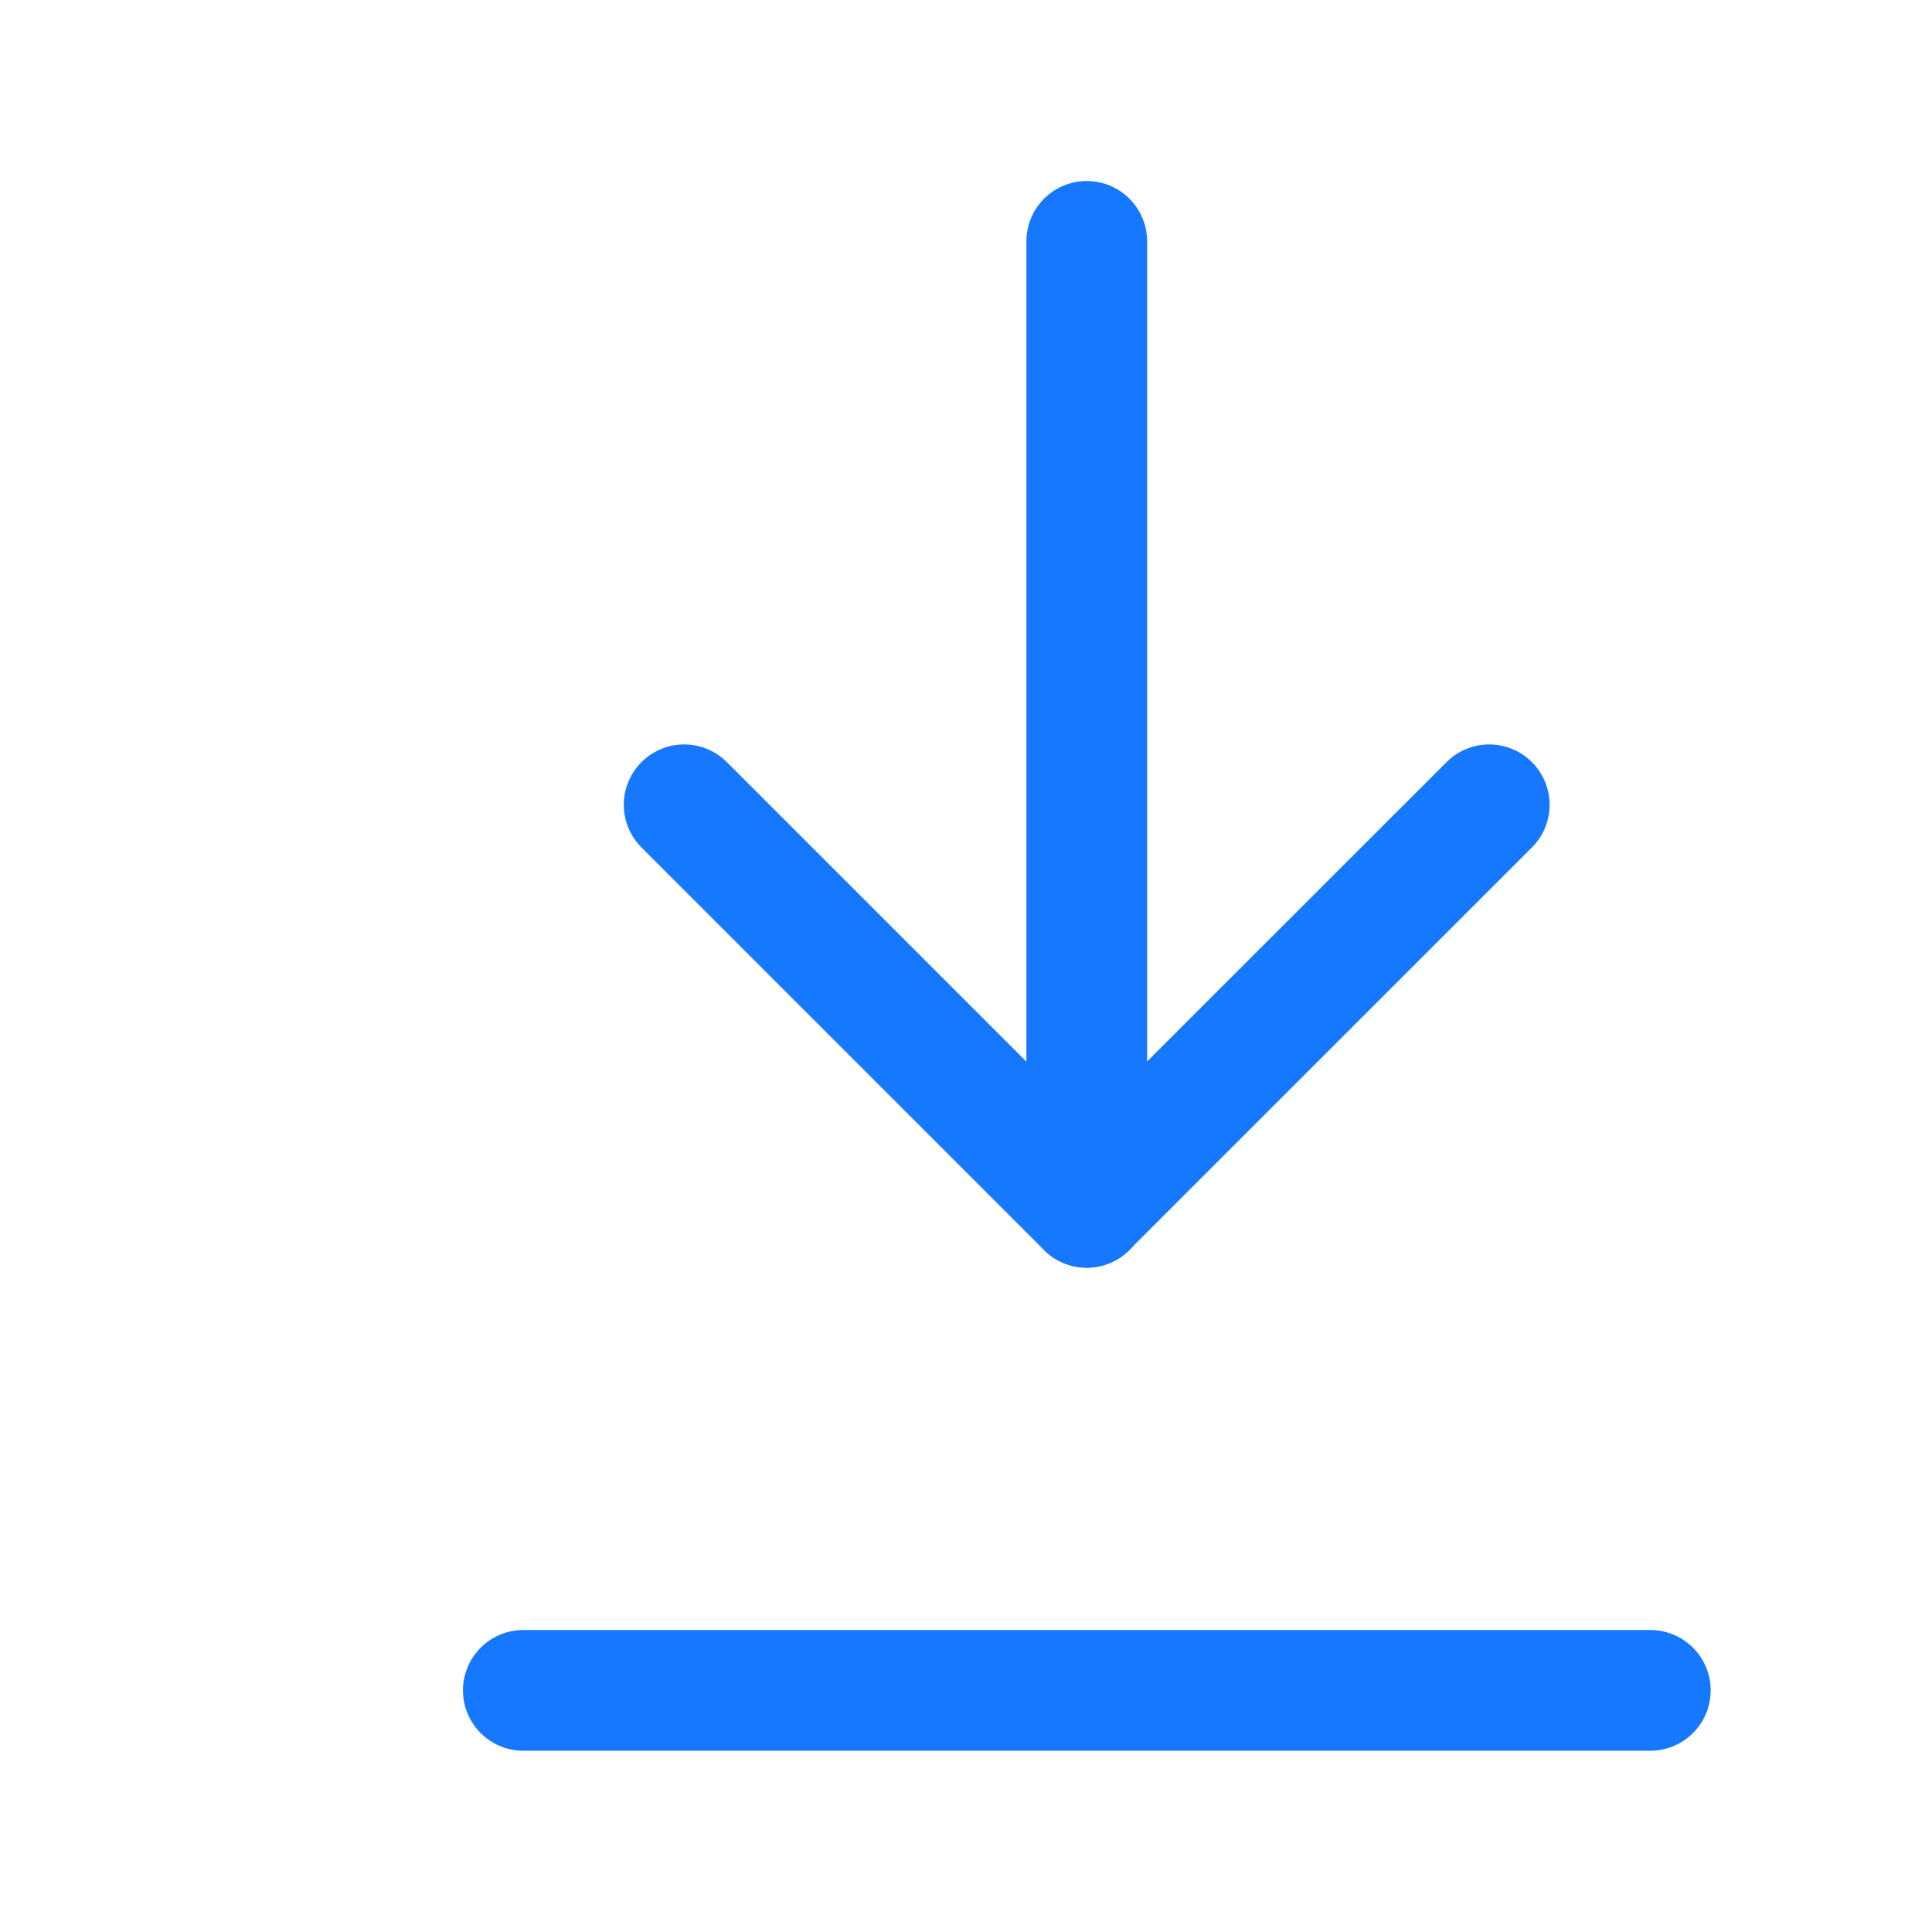 <svg width="16" height="16" viewBox="0 0 16 16" fill="none" xmlns="http://www.w3.org/2000/svg">
<path d="M13.667 13.999H4.334" stroke="#1677FF" stroke-linecap="round" stroke-linejoin="round"/>
<path d="M5.666 6.665L8.999 9.998L12.333 6.665" stroke="#1677FF" stroke-linecap="round" stroke-linejoin="round"/>
<path d="M9 9.999V1.999" stroke="#1677FF" stroke-linecap="round" stroke-linejoin="round"/>
</svg>
